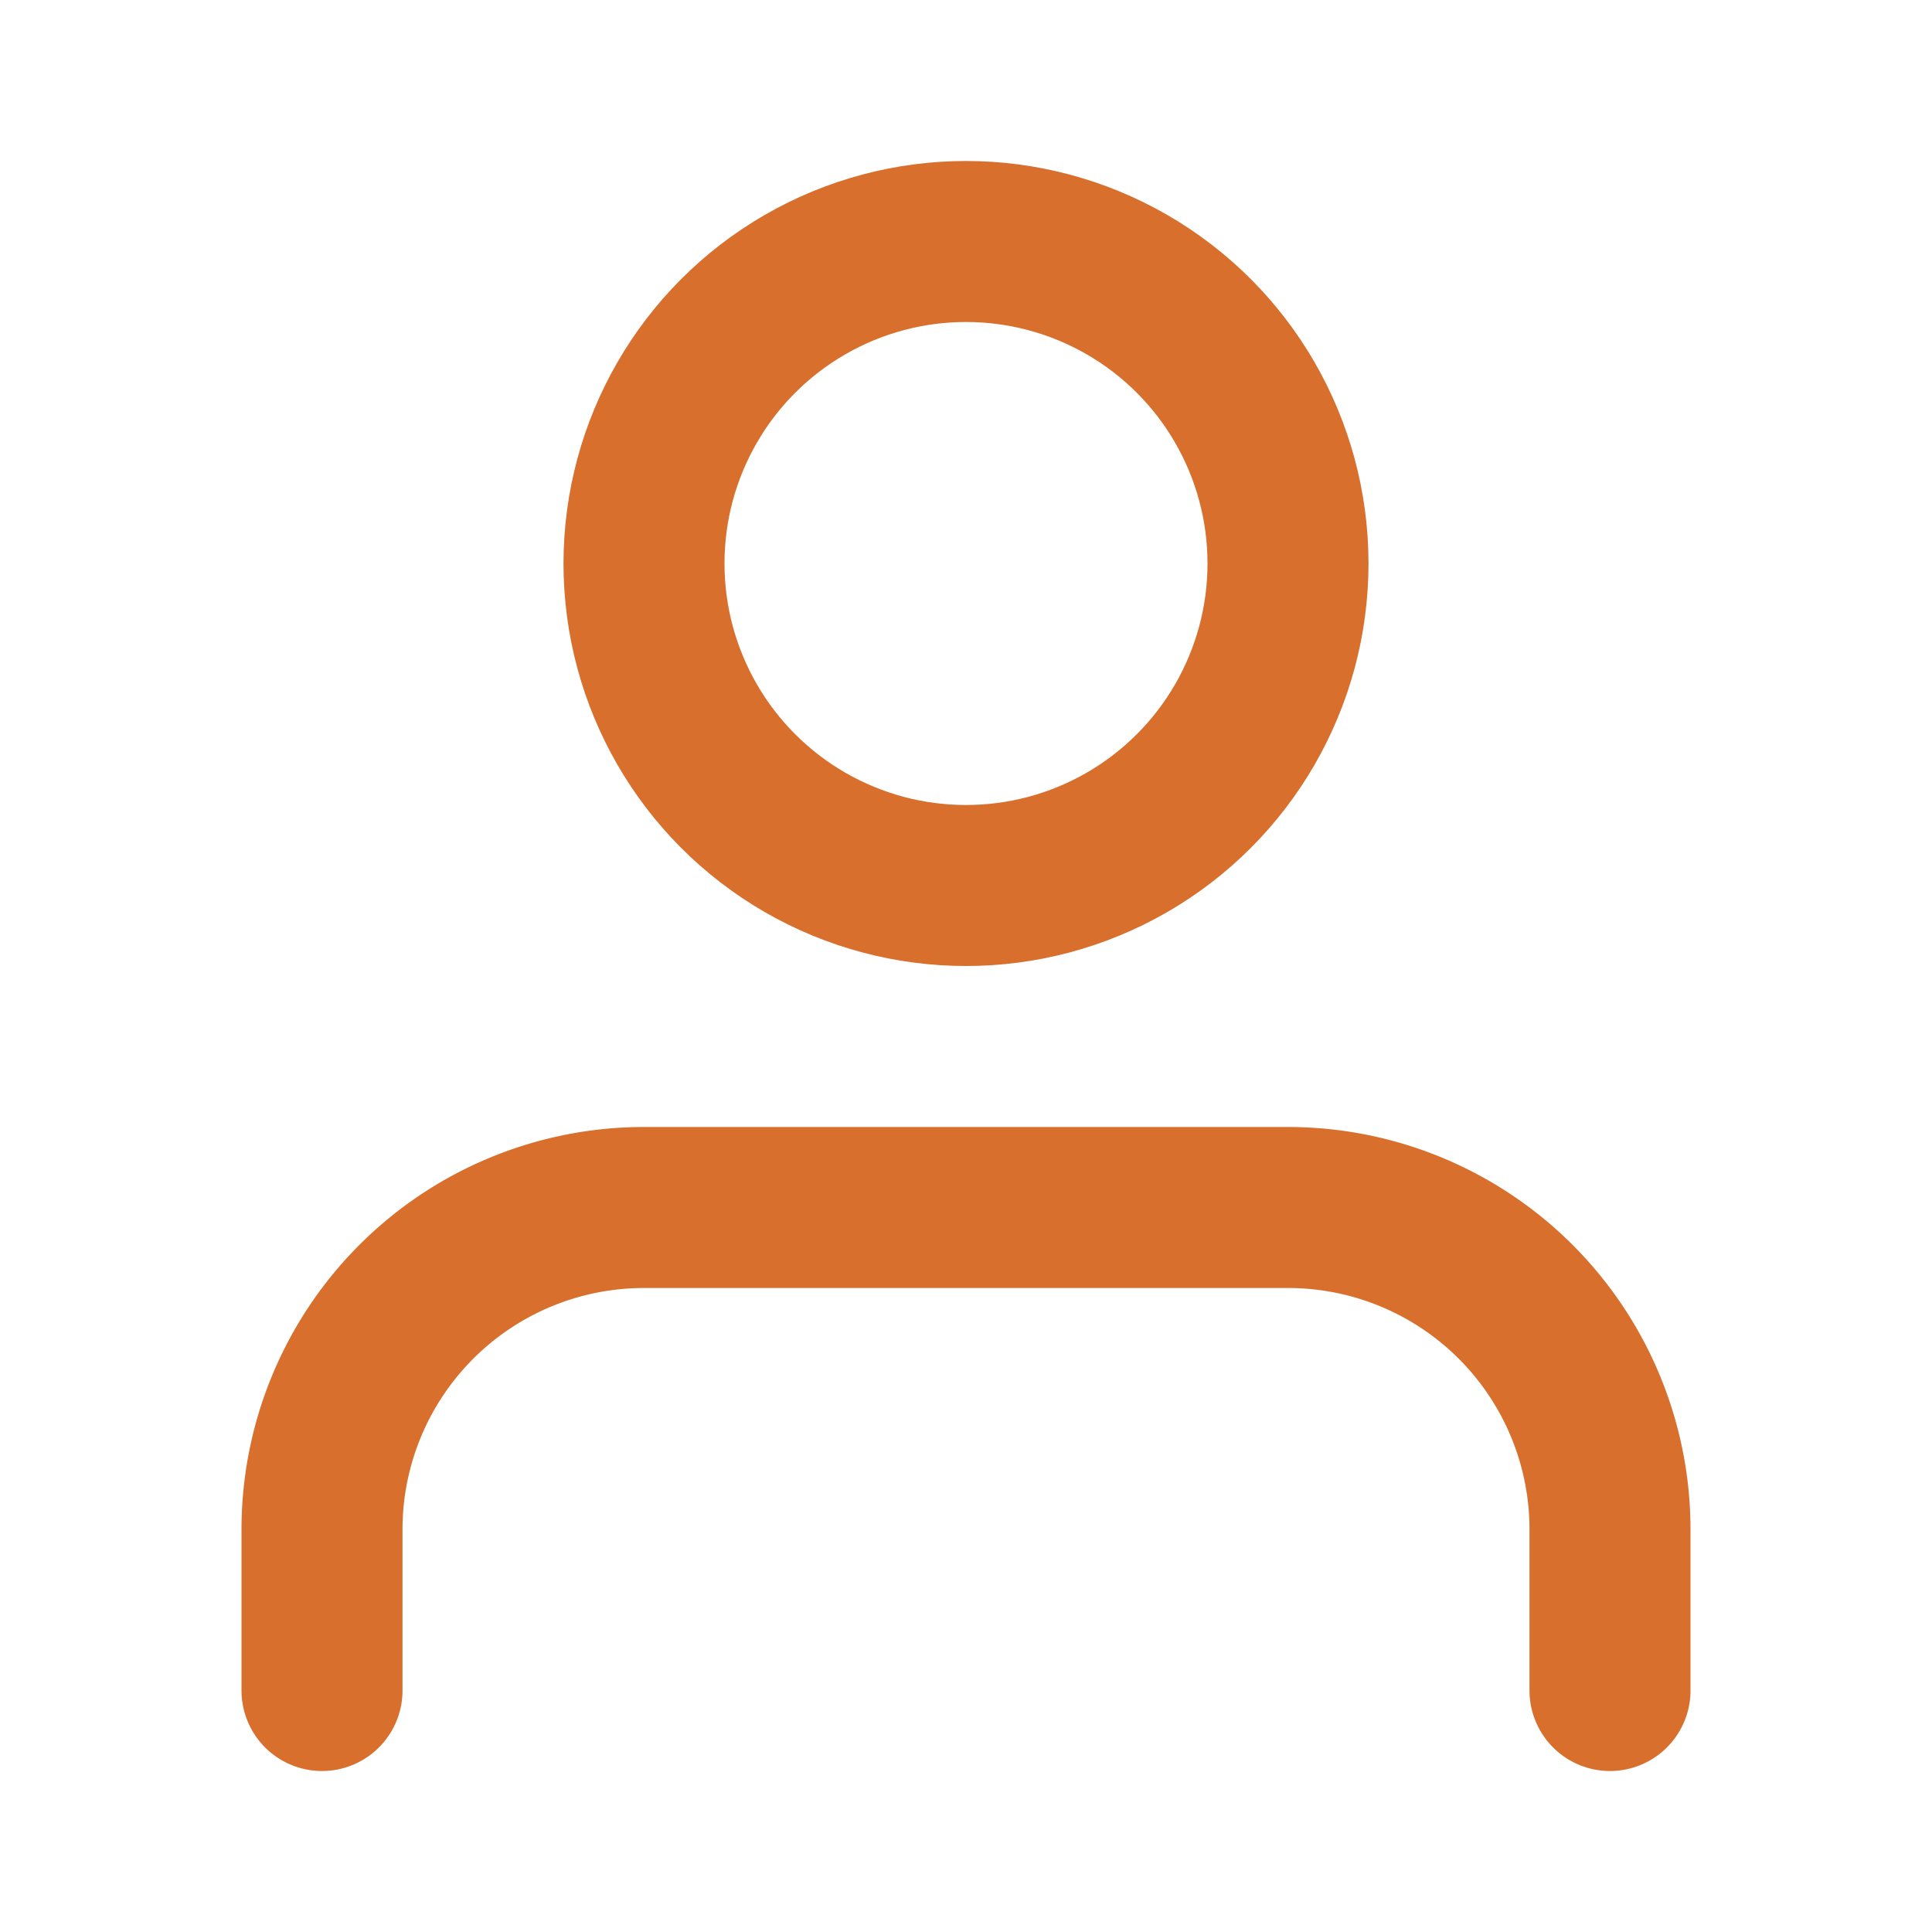 <svg xmlns="http://www.w3.org/2000/svg" width="28" height="28" viewBox="0 0 24 24" fill="none" stroke="#d86f2d" stroke-width="2" stroke-linecap="round" stroke-linejoin="round" class="feather feather-user"><path d="M20 21v-2a4 4 0 0 0-4-4H8a4 4 0 0 0-4 4v2"></path><circle cx="12" cy="7" r="4"></circle></svg>